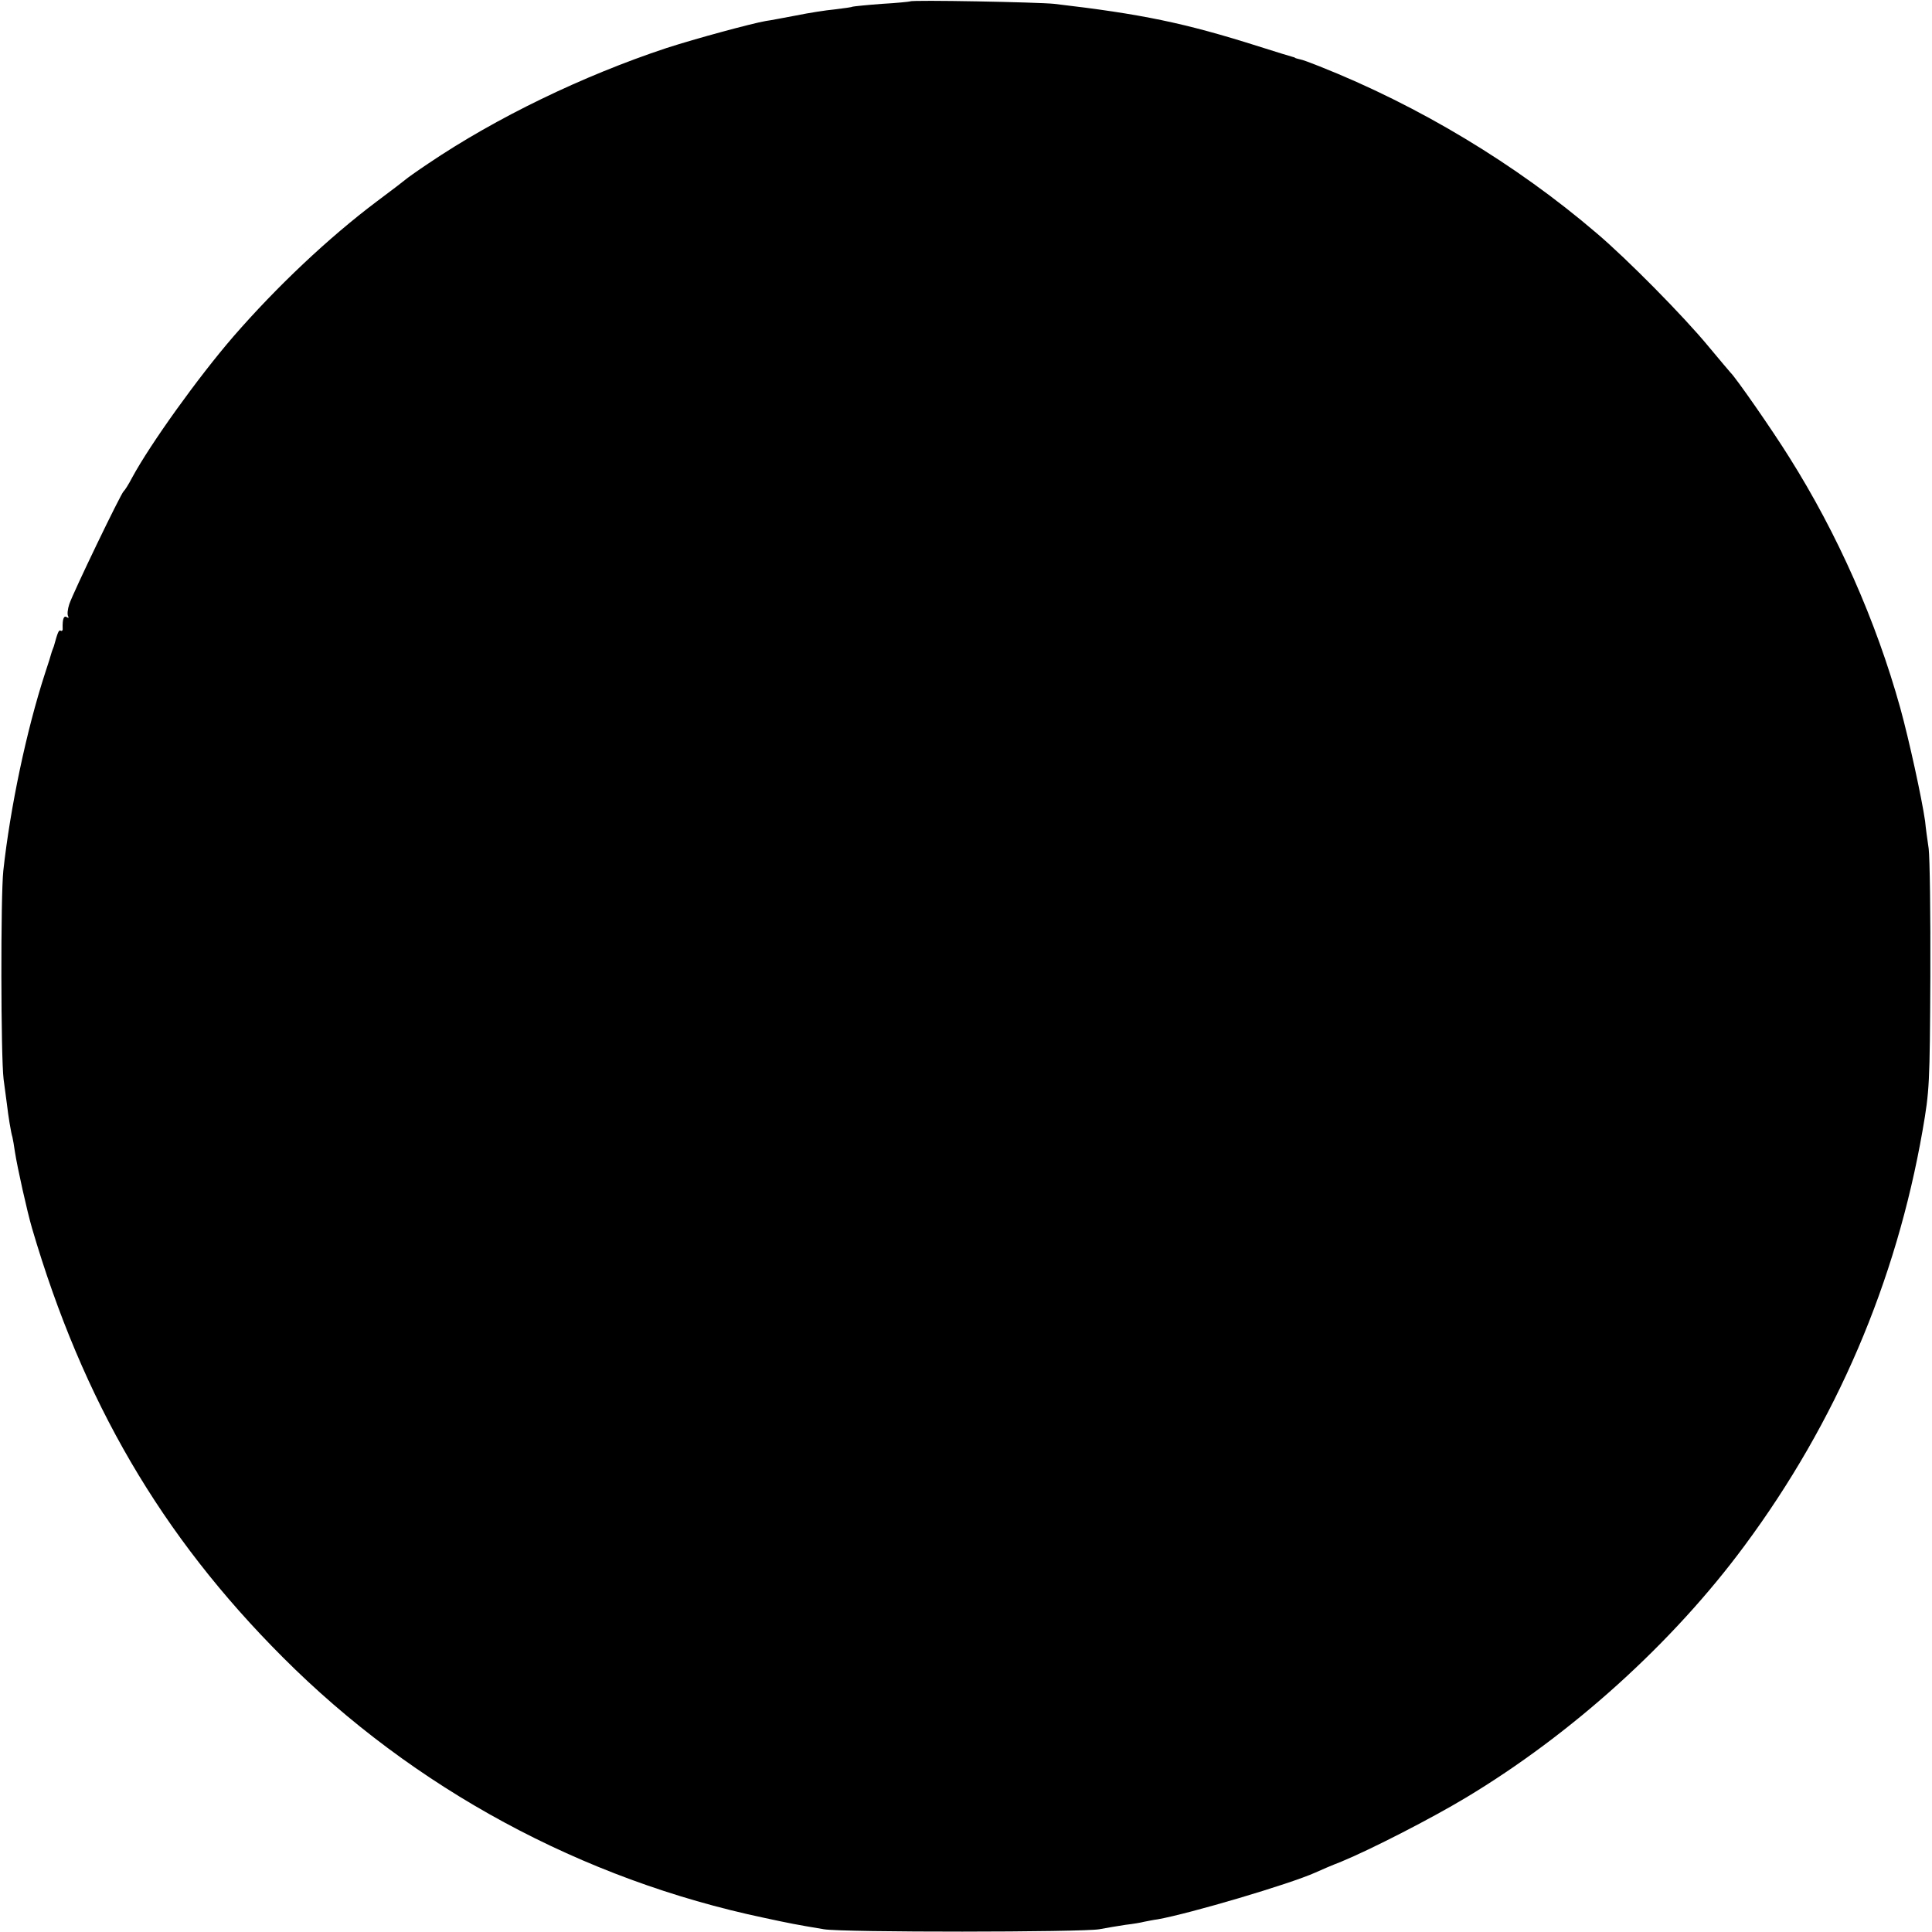 <?xml version="1.0" standalone="no"?>
<!DOCTYPE svg PUBLIC "-//W3C//DTD SVG 20010904//EN"
 "http://www.w3.org/TR/2001/REC-SVG-20010904/DTD/svg10.dtd">
<svg version="1.0" xmlns="http://www.w3.org/2000/svg"
 width="700pt" height="700pt" viewBox="0 0 700 700"
 preserveAspectRatio="xMidYMid meet">
<g transform="translate(0,700) scale(0.1,-0.1)"
fill="#000000" stroke="none">
<path d="M3298 6995 c-2 -1 -48 -6 -103 -9 -54 -4 -101 -9 -105 -10 -3 -2 -32
-6 -65 -10 -33 -3 -96 -13 -140 -22 -44 -8 -93 -18 -110 -20 -52 -9 -255 -64
-360 -98 -302 -100 -617 -252 -864 -419 -42 -28 -78 -54 -81 -57 -3 -3 -50
-39 -105 -80 -173 -130 -362 -308 -520 -490 -127 -147 -300 -388 -366 -510
-13 -25 -27 -47 -31 -50 -10 -8 -183 -367 -197 -409 -6 -18 -8 -38 -4 -44 3
-6 1 -7 -5 -3 -11 7 -16 -7 -15 -41 1 -7 -3 -11 -7 -8 -7 4 -11 -6 -25 -57 -2
-5 -4 -10 -5 -13 -1 -3 -3 -8 -4 -12 -1 -5 -11 -37 -23 -73 -67 -206 -126
-486 -151 -715 -10 -95 -9 -674 1 -755 5 -36 10 -76 12 -90 5 -44 15 -105 20
-120 2 -8 6 -32 9 -53 9 -58 44 -215 62 -277 184 -627 468 -1114 909 -1555
474 -475 1084 -805 1745 -944 93 -20 113 -24 215 -41 68 -12 938 -11 998 0 26
5 69 12 95 16 26 3 56 8 67 11 11 2 34 7 50 9 117 21 476 127 570 169 17 8 59
26 95 40 107 44 327 157 450 231 385 231 751 562 1011 914 332 448 549 955
645 1505 25 144 26 167 28 555 1 223 -2 432 -6 465 -5 33 -11 78 -13 100 -12
83 -58 294 -90 410 -88 316 -227 630 -402 908 -63 101 -194 289 -213 307 -3 3
-39 46 -80 95 -89 108 -294 316 -405 410 -292 250 -644 462 -1005 605 -30 12
-62 24 -70 25 -8 2 -16 4 -17 5 -2 2 -6 3 -10 4 -5 1 -60 18 -123 38 -268 85
-423 117 -740 154 -55 6 -516 15 -522 9z"/>
</g>
</svg>
